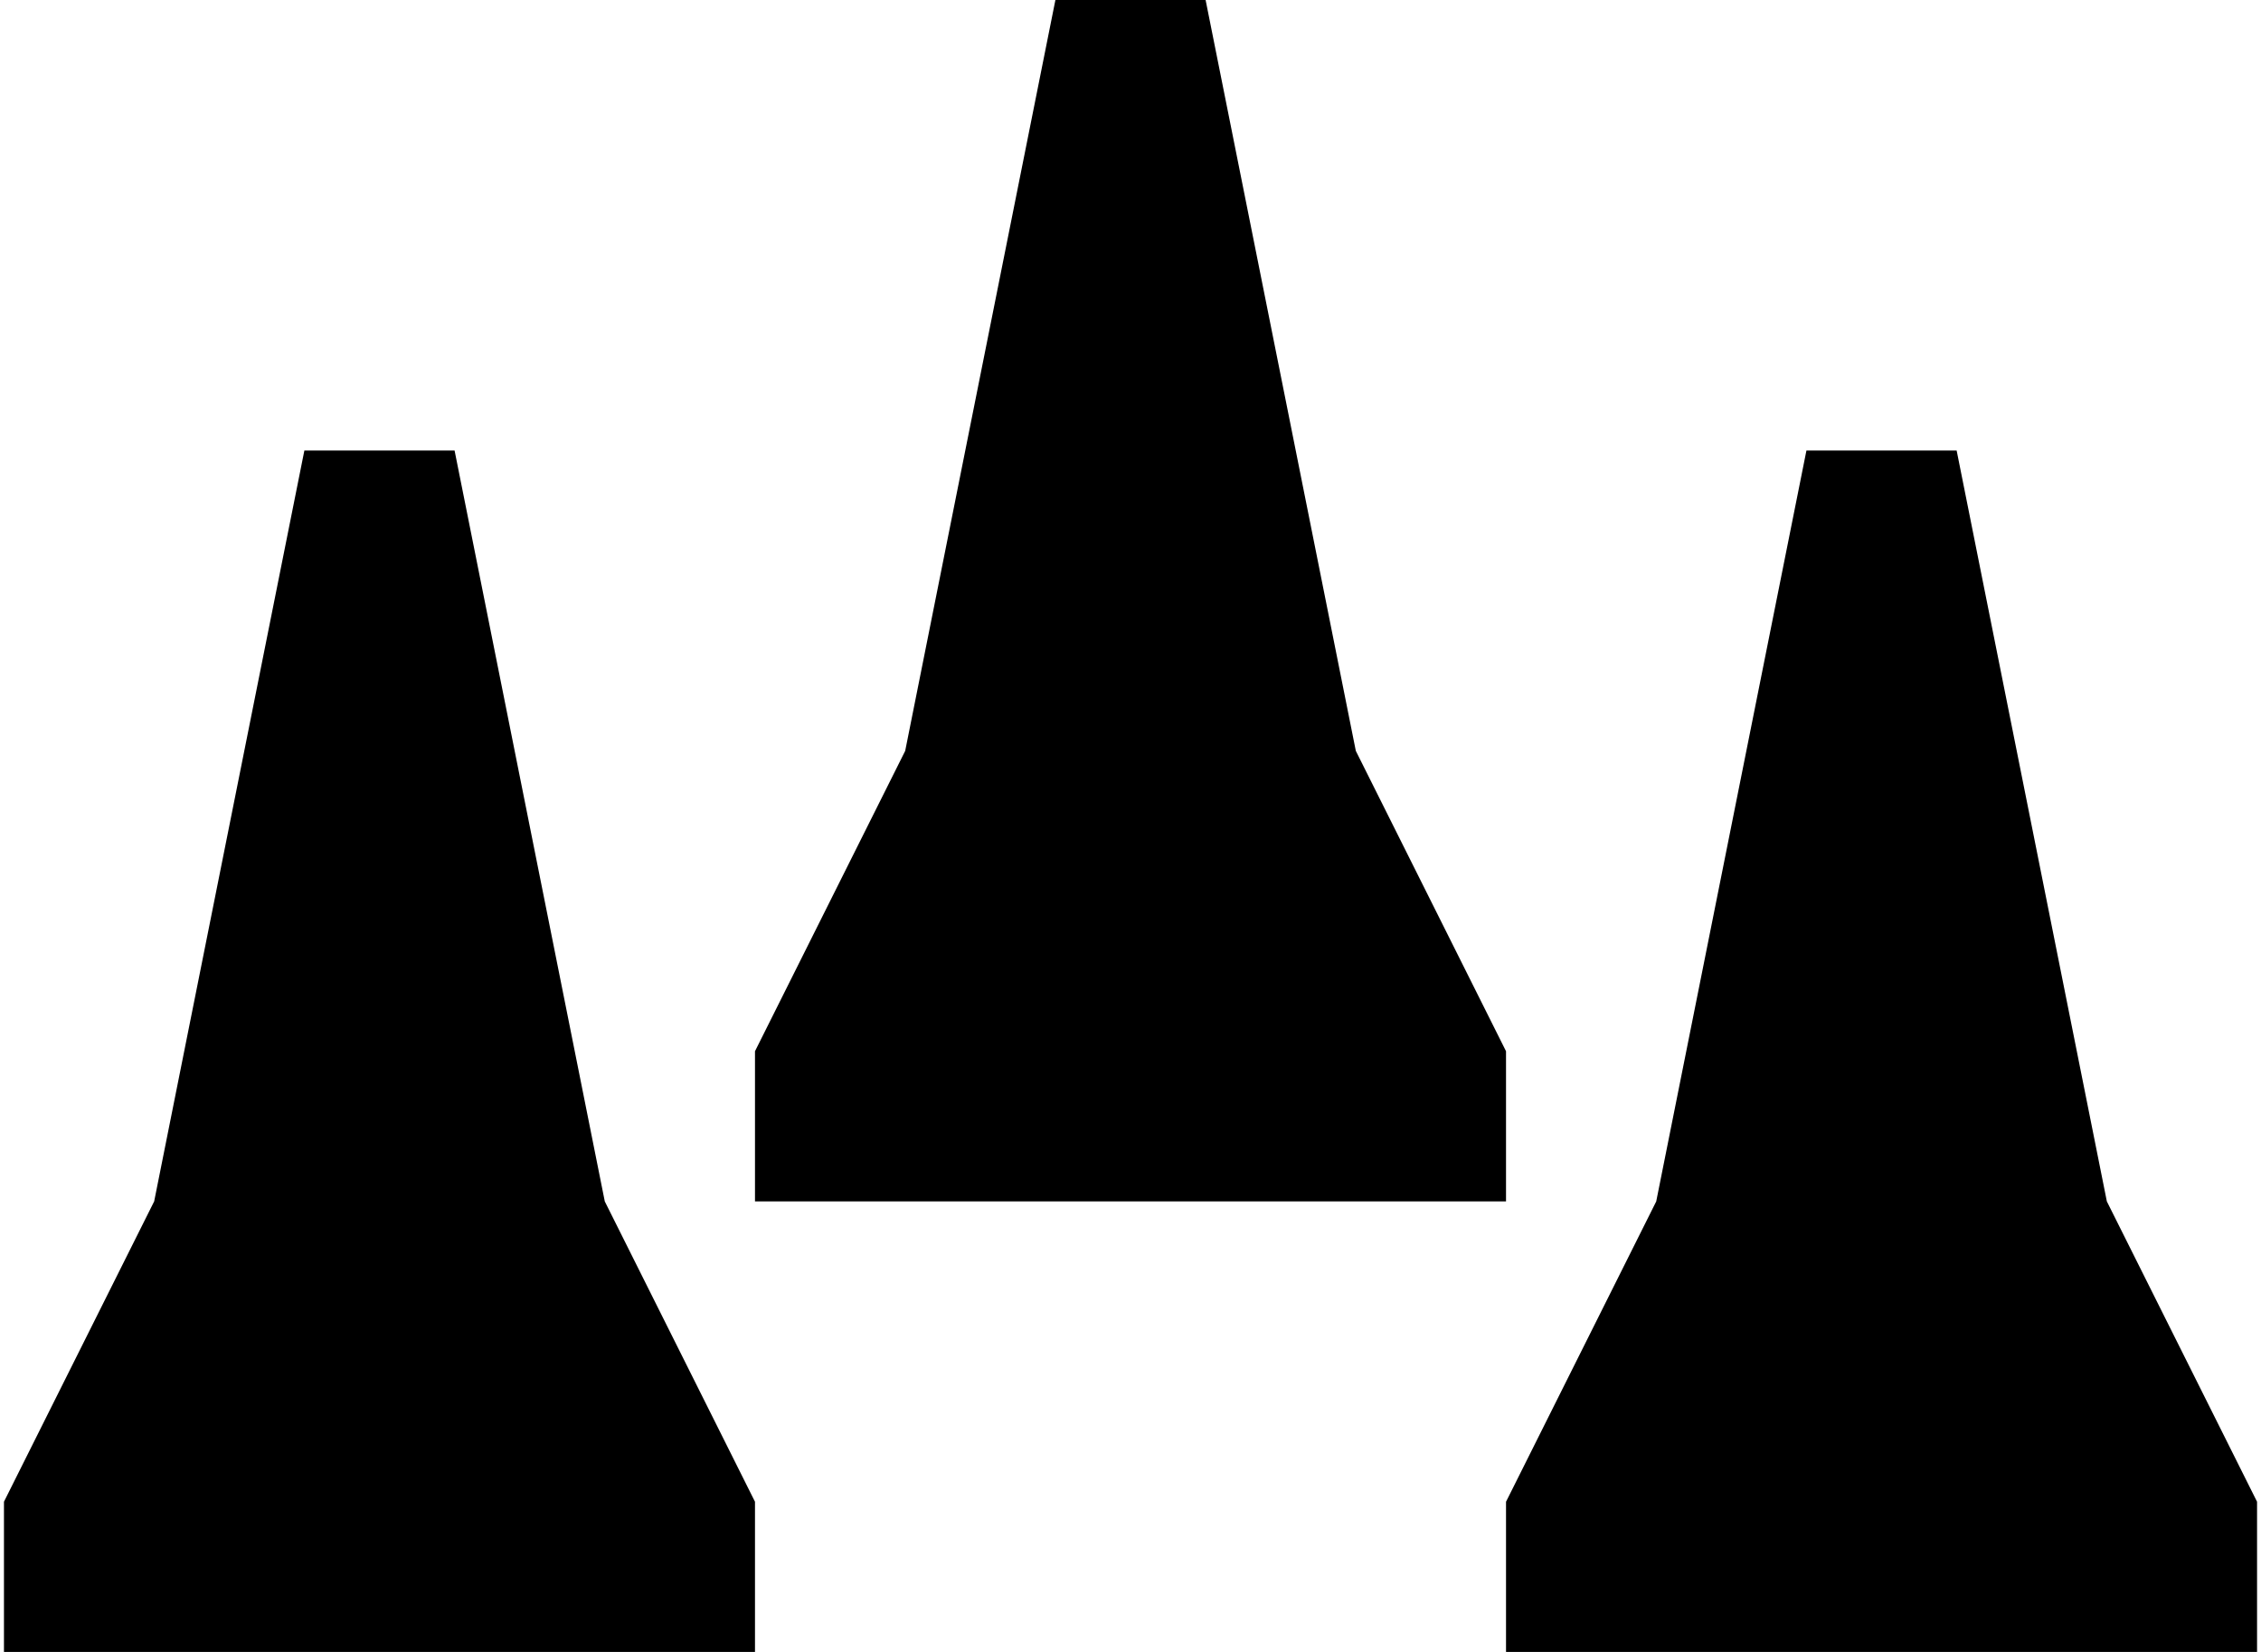 <?xml version="1.0" encoding="UTF-8"?>
<svg width="26" height="19" version="1.1" viewBox="0 0 15 11" xmlns="http://www.w3.org/2000/svg" xmlns:cc="http://creativecommons.org/ns#" xmlns:dc="http://purl.org/dc/elements/1.1/" xmlns:rdf="http://www.w3.org/1999/02/22-rdf-syntax-ns#">
 <g transform="translate(-181 -33)">
  <path d="m188 33-1 5-1 2v1h5v-1l-1-2-1-5zm-5 3-1 5-1 2v1h5v-1l-1-2-1-5zm10 0-1 5-1 2v1h5v-1l-1-2-1-5z"/>
 </g>
</svg>
